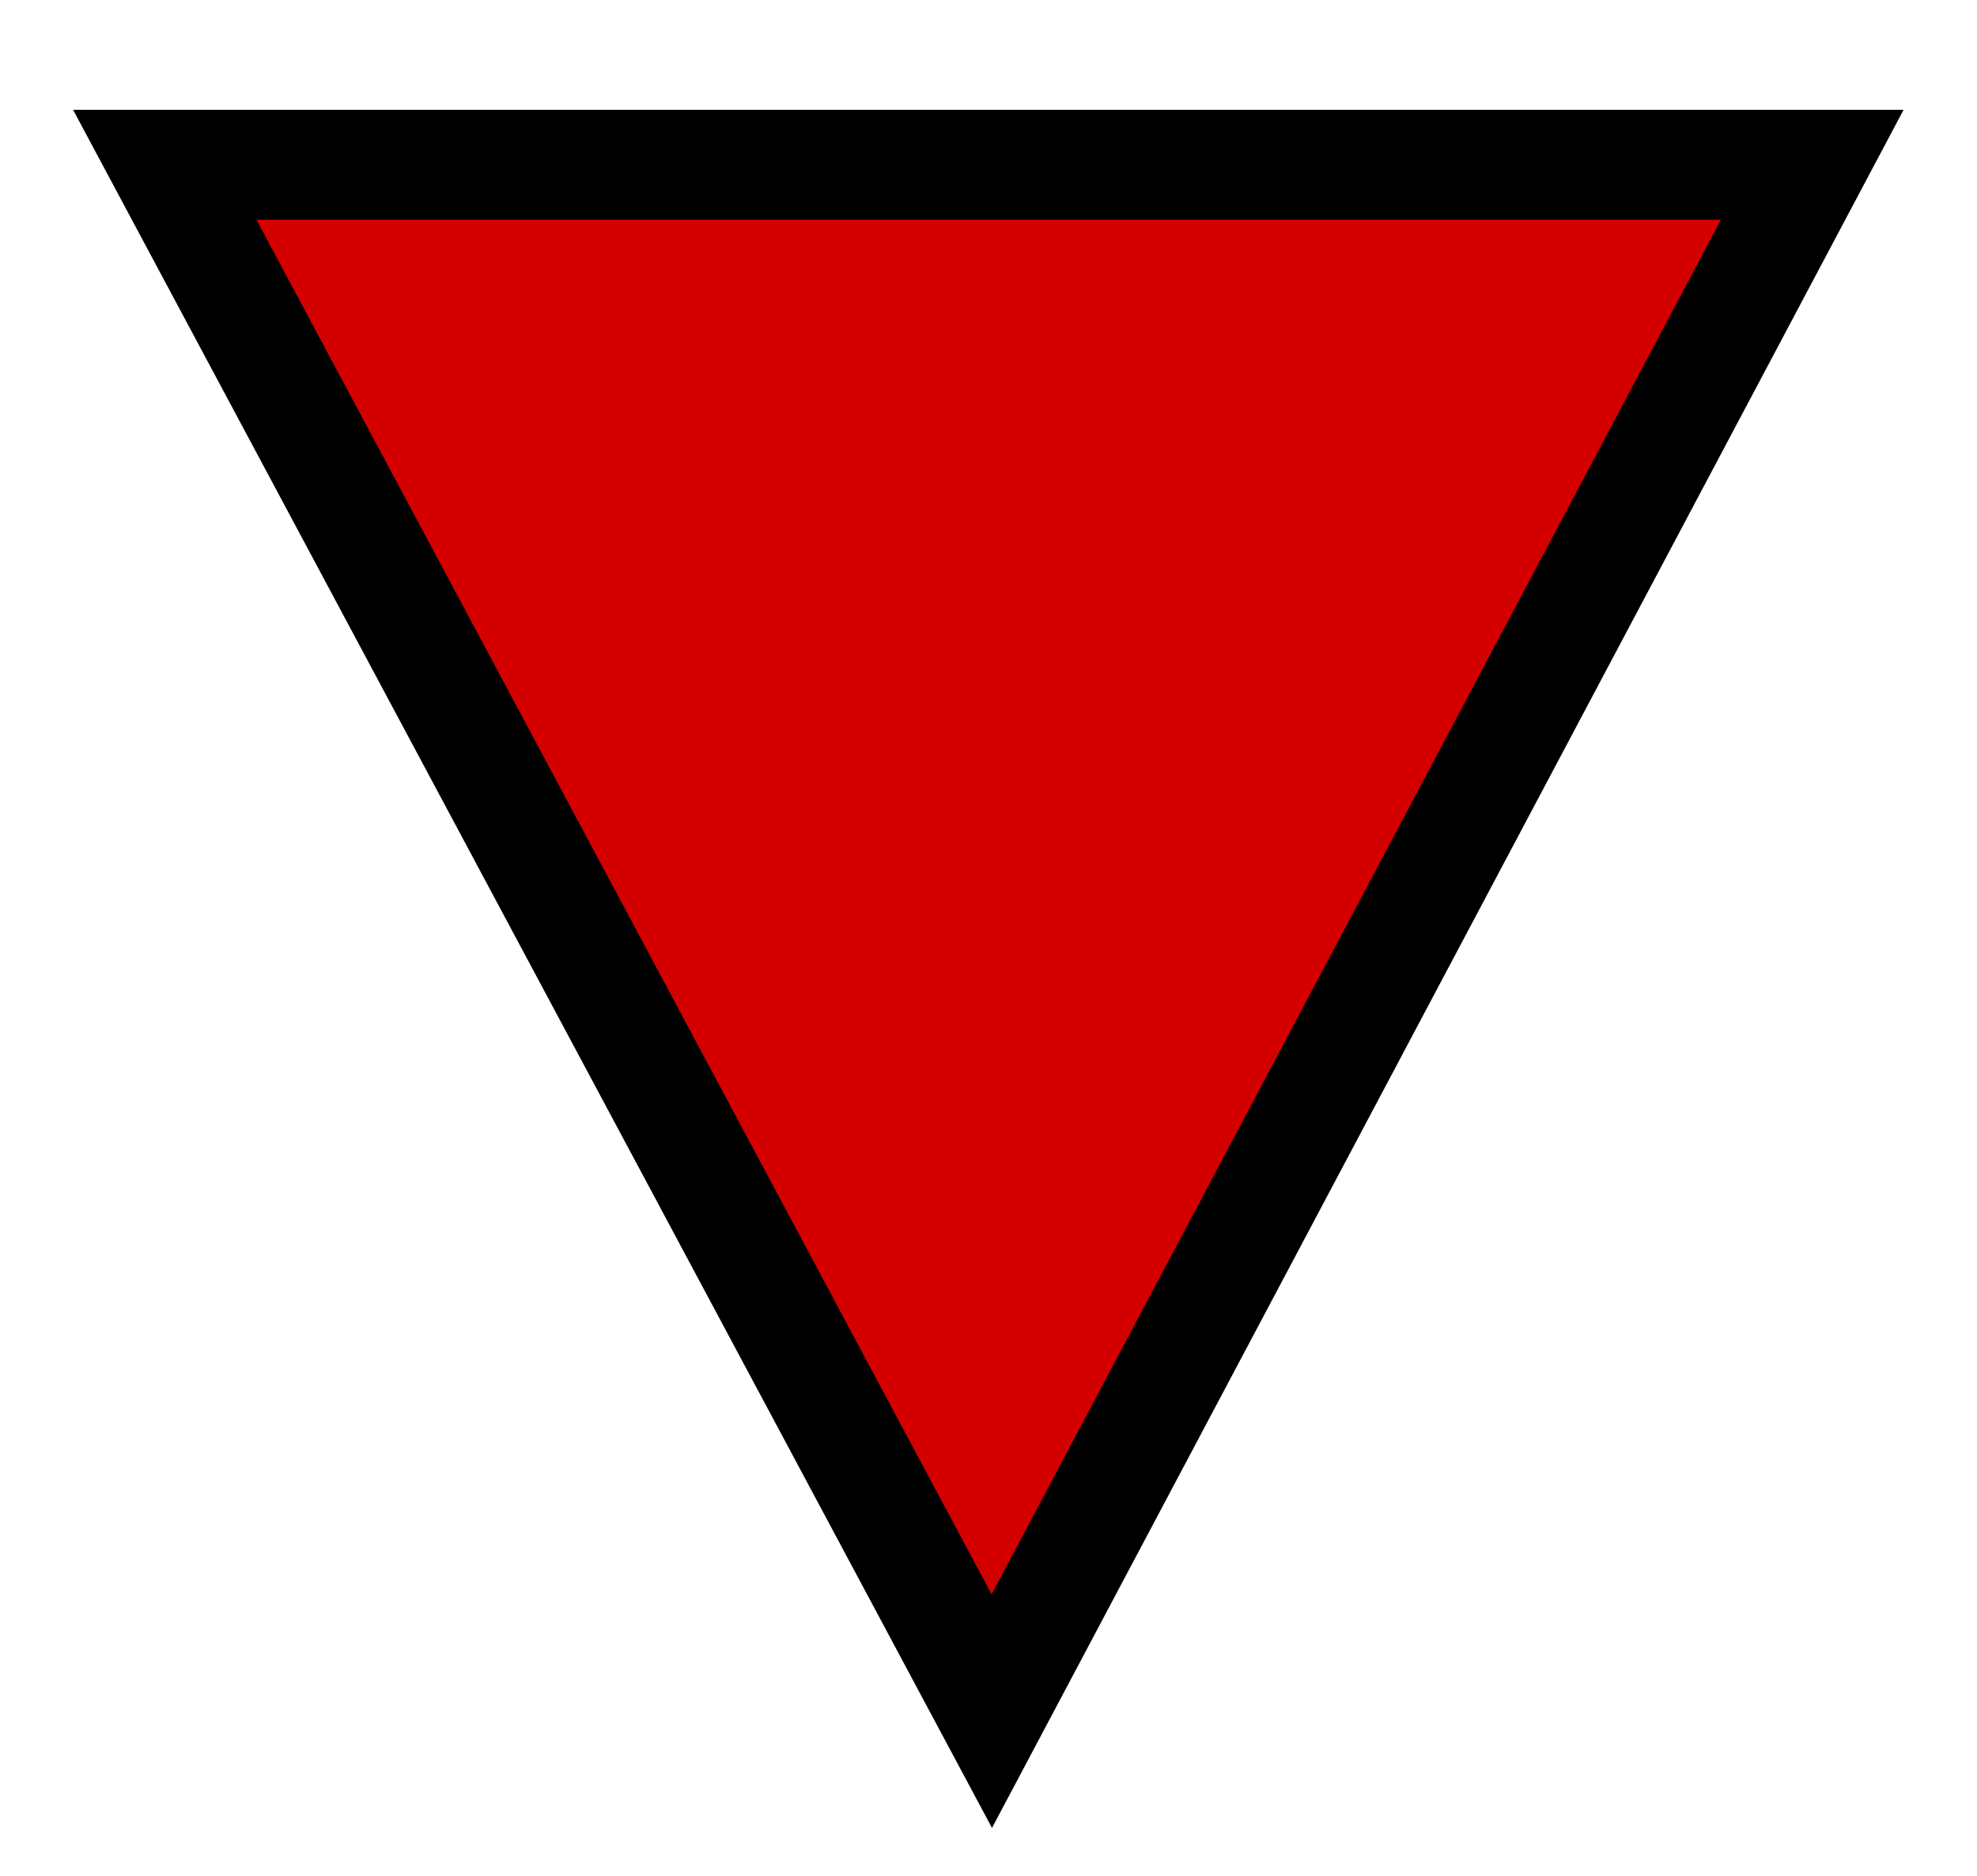 <?xml version="1.0" encoding="UTF-8" standalone="no"?>
<svg
   version="1.0"
   width="36"
   height="34.155"
   id="svg2"
   xmlns="http://www.w3.org/2000/svg"
   xmlns:svg="http://www.w3.org/2000/svg"
   xmlns:rdf="http://www.w3.org/1999/02/22-rdf-syntax-ns#"
   xmlns:cc="http://creativecommons.org/ns#"
   xmlns:dc="http://purl.org/dc/elements/1.1/">
  <title
     id="title2983">Q9: Topmark, triangle point down</title>
  <defs
     id="defs8" />
  <path
     style="baseline-shift:baseline;display:inline;overflow:visible;opacity:1;vector-effect:none;fill:#ffffff;enable-background:accumulate;stop-color:#000000;stop-opacity:1;fill-opacity:0"
     d="M 2.088,2.48 18.027,32.17 33.758,2.59 Z"
     id="path_fill_b12" />
  <path
     style="baseline-shift:baseline;display:inline;overflow:visible;opacity:1;vector-effect:none;fill:#ffffff;enable-background:accumulate;stop-color:#000000;stop-opacity:1;fill-opacity:0"
     d="M 2.088,2.48 18.027,32.17 33.758,2.59 Z M 7.113,5.496 28.773,5.572 18.014,25.803 Z"
     id="path_fill_b2" />
  <path
     style="fill:#d40000"
     d="M 2.088,2.48 18.027,32.17 33.758,2.59 Z"
     id="path_fill_h12" />
  <path
     d="M 33,3 18.06,31.155 3,3 c 10,-4.9e-4 20,-8e-5 30,0 z"
     style="display:inline;fill:none;stroke:#000000;stroke-width:2;stroke-opacity:1"
     id="path_stroke" />
</svg>
